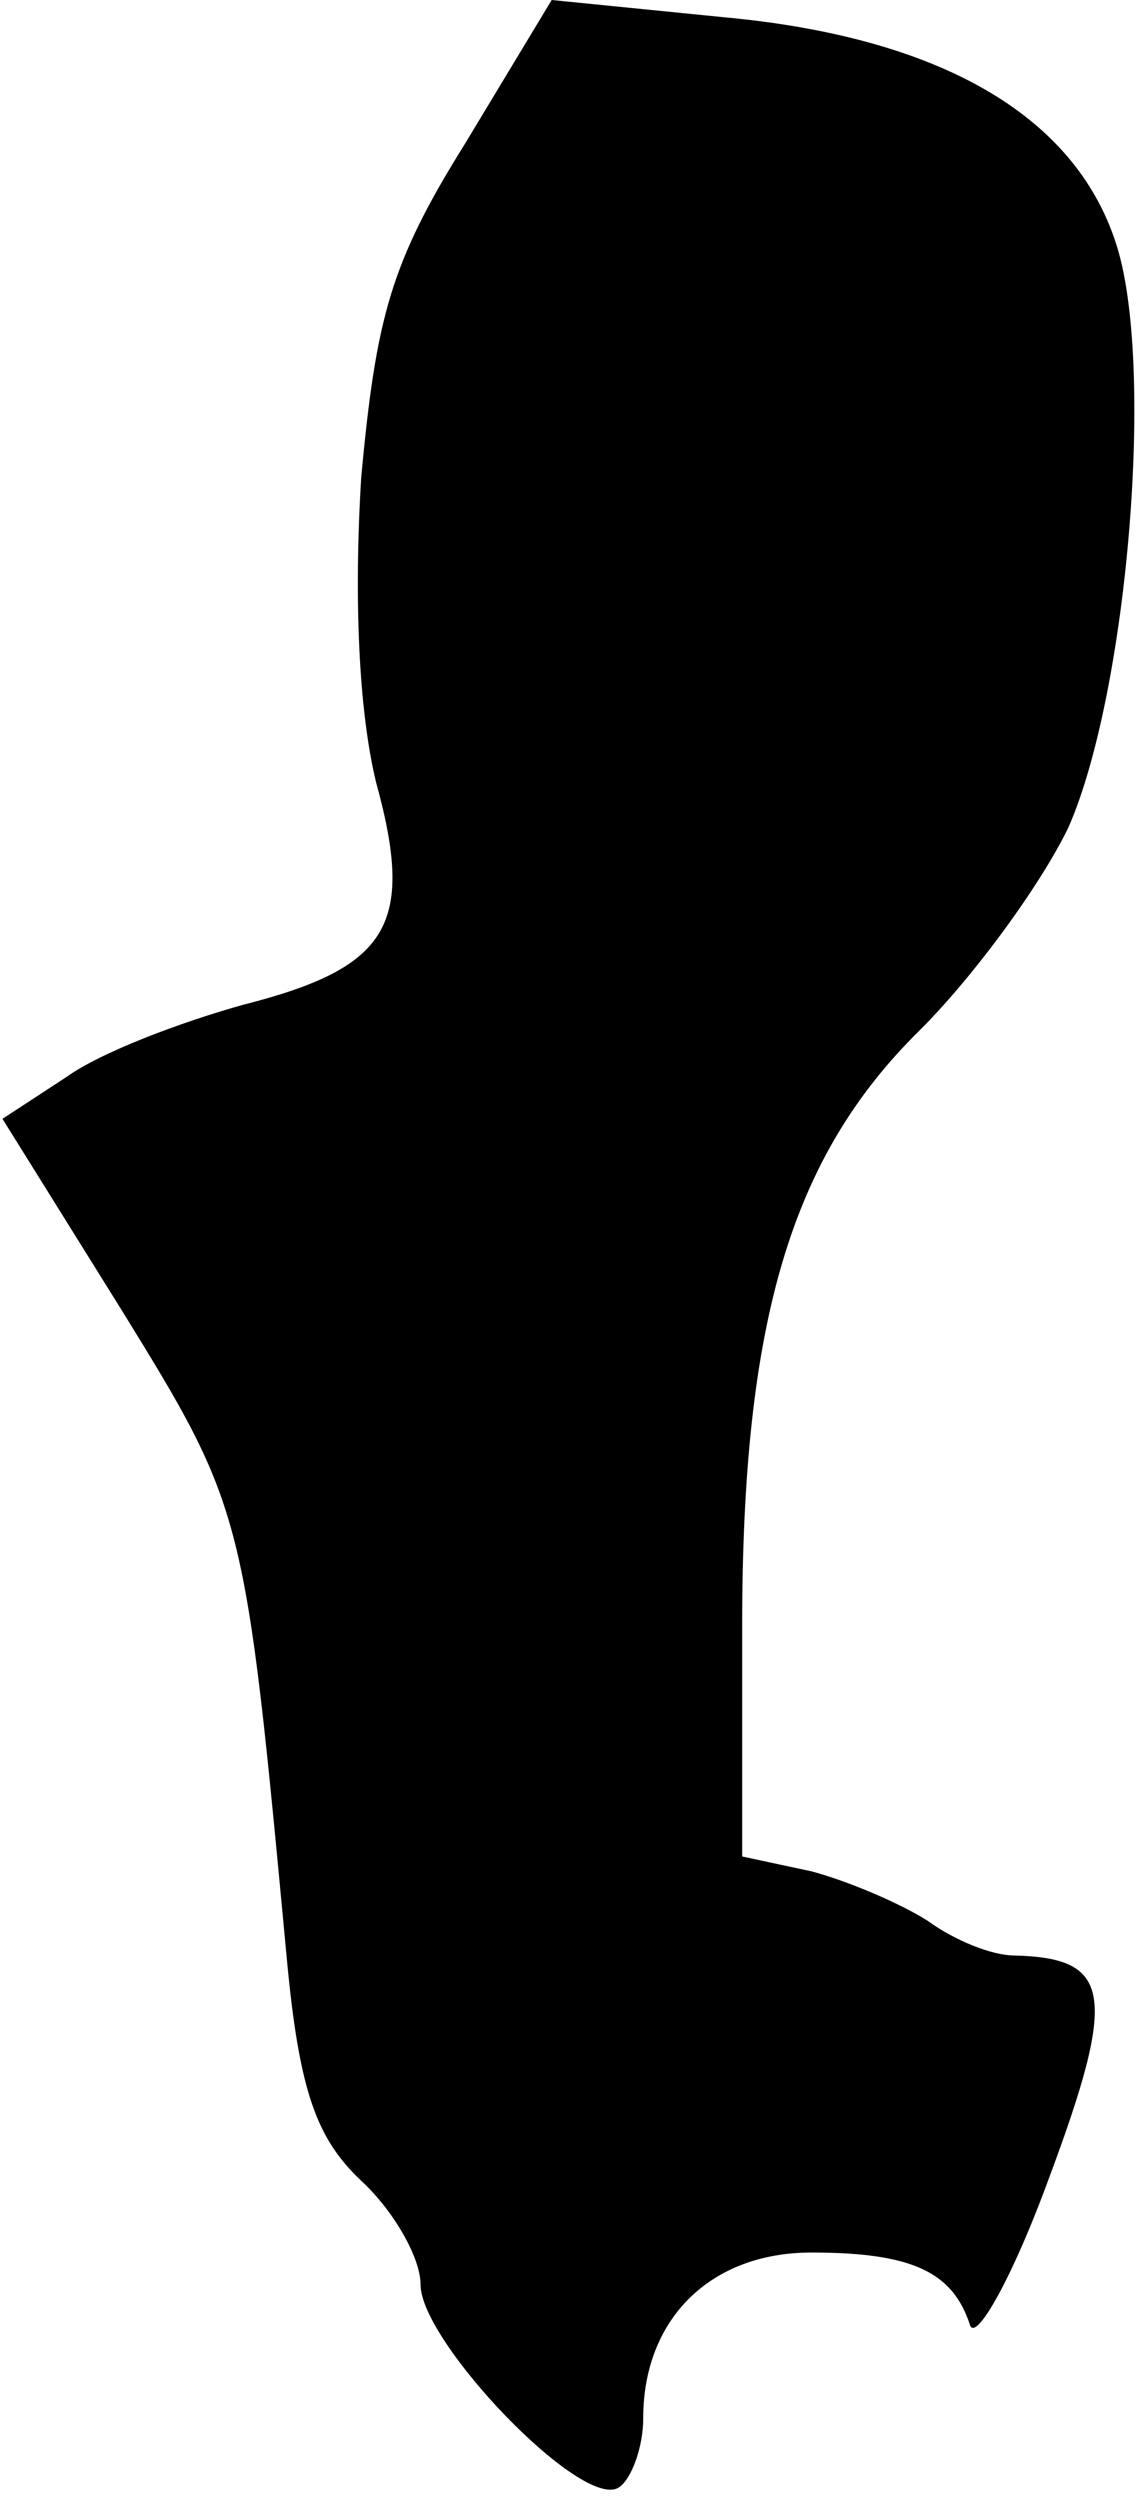 <?xml version="1.0" standalone="no"?>
<!DOCTYPE svg PUBLIC "-//W3C//DTD SVG 20010904//EN"
 "http://www.w3.org/TR/2001/REC-SVG-20010904/DTD/svg10.dtd">
<svg version="1.0" xmlns="http://www.w3.org/2000/svg"
 width="46pt" height="101pt" viewBox="0 0 46 101"
 preserveAspectRatio="xMidYMid meet">
<g transform="translate(0,101) scale(0.1,-0.1)"
fill="#000000" stroke="none">
<path fill="#000000" stroke="none" d="M188 952 c-30 -48 -36 -70 -42 -135 -3
-49 -1 -94 6 -123 16 -58 5 -75 -54 -90 -25 -7 -57 -19 -71 -29 l-26 -17 48
-77 c50 -81 50 -82 67 -263 5 -53 12 -72 30 -89 13 -12 24 -31 24 -42 0 -23
65 -91 80 -82 5 3 10 16 10 28 0 40 27 67 68 67 41 0 57 -8 64 -29 2 -8 17 18
32 59 28 75 25 89 -14 90 -9 0 -24 6 -35 14 -11 7 -32 16 -47 20 l-28 6 0 93
c0 124 20 190 72 241 22 22 49 59 60 82 24 55 35 188 19 236 -17 52 -72 83
-158 91 l-70 7 -35 -58z"/>
</g>
</svg>
